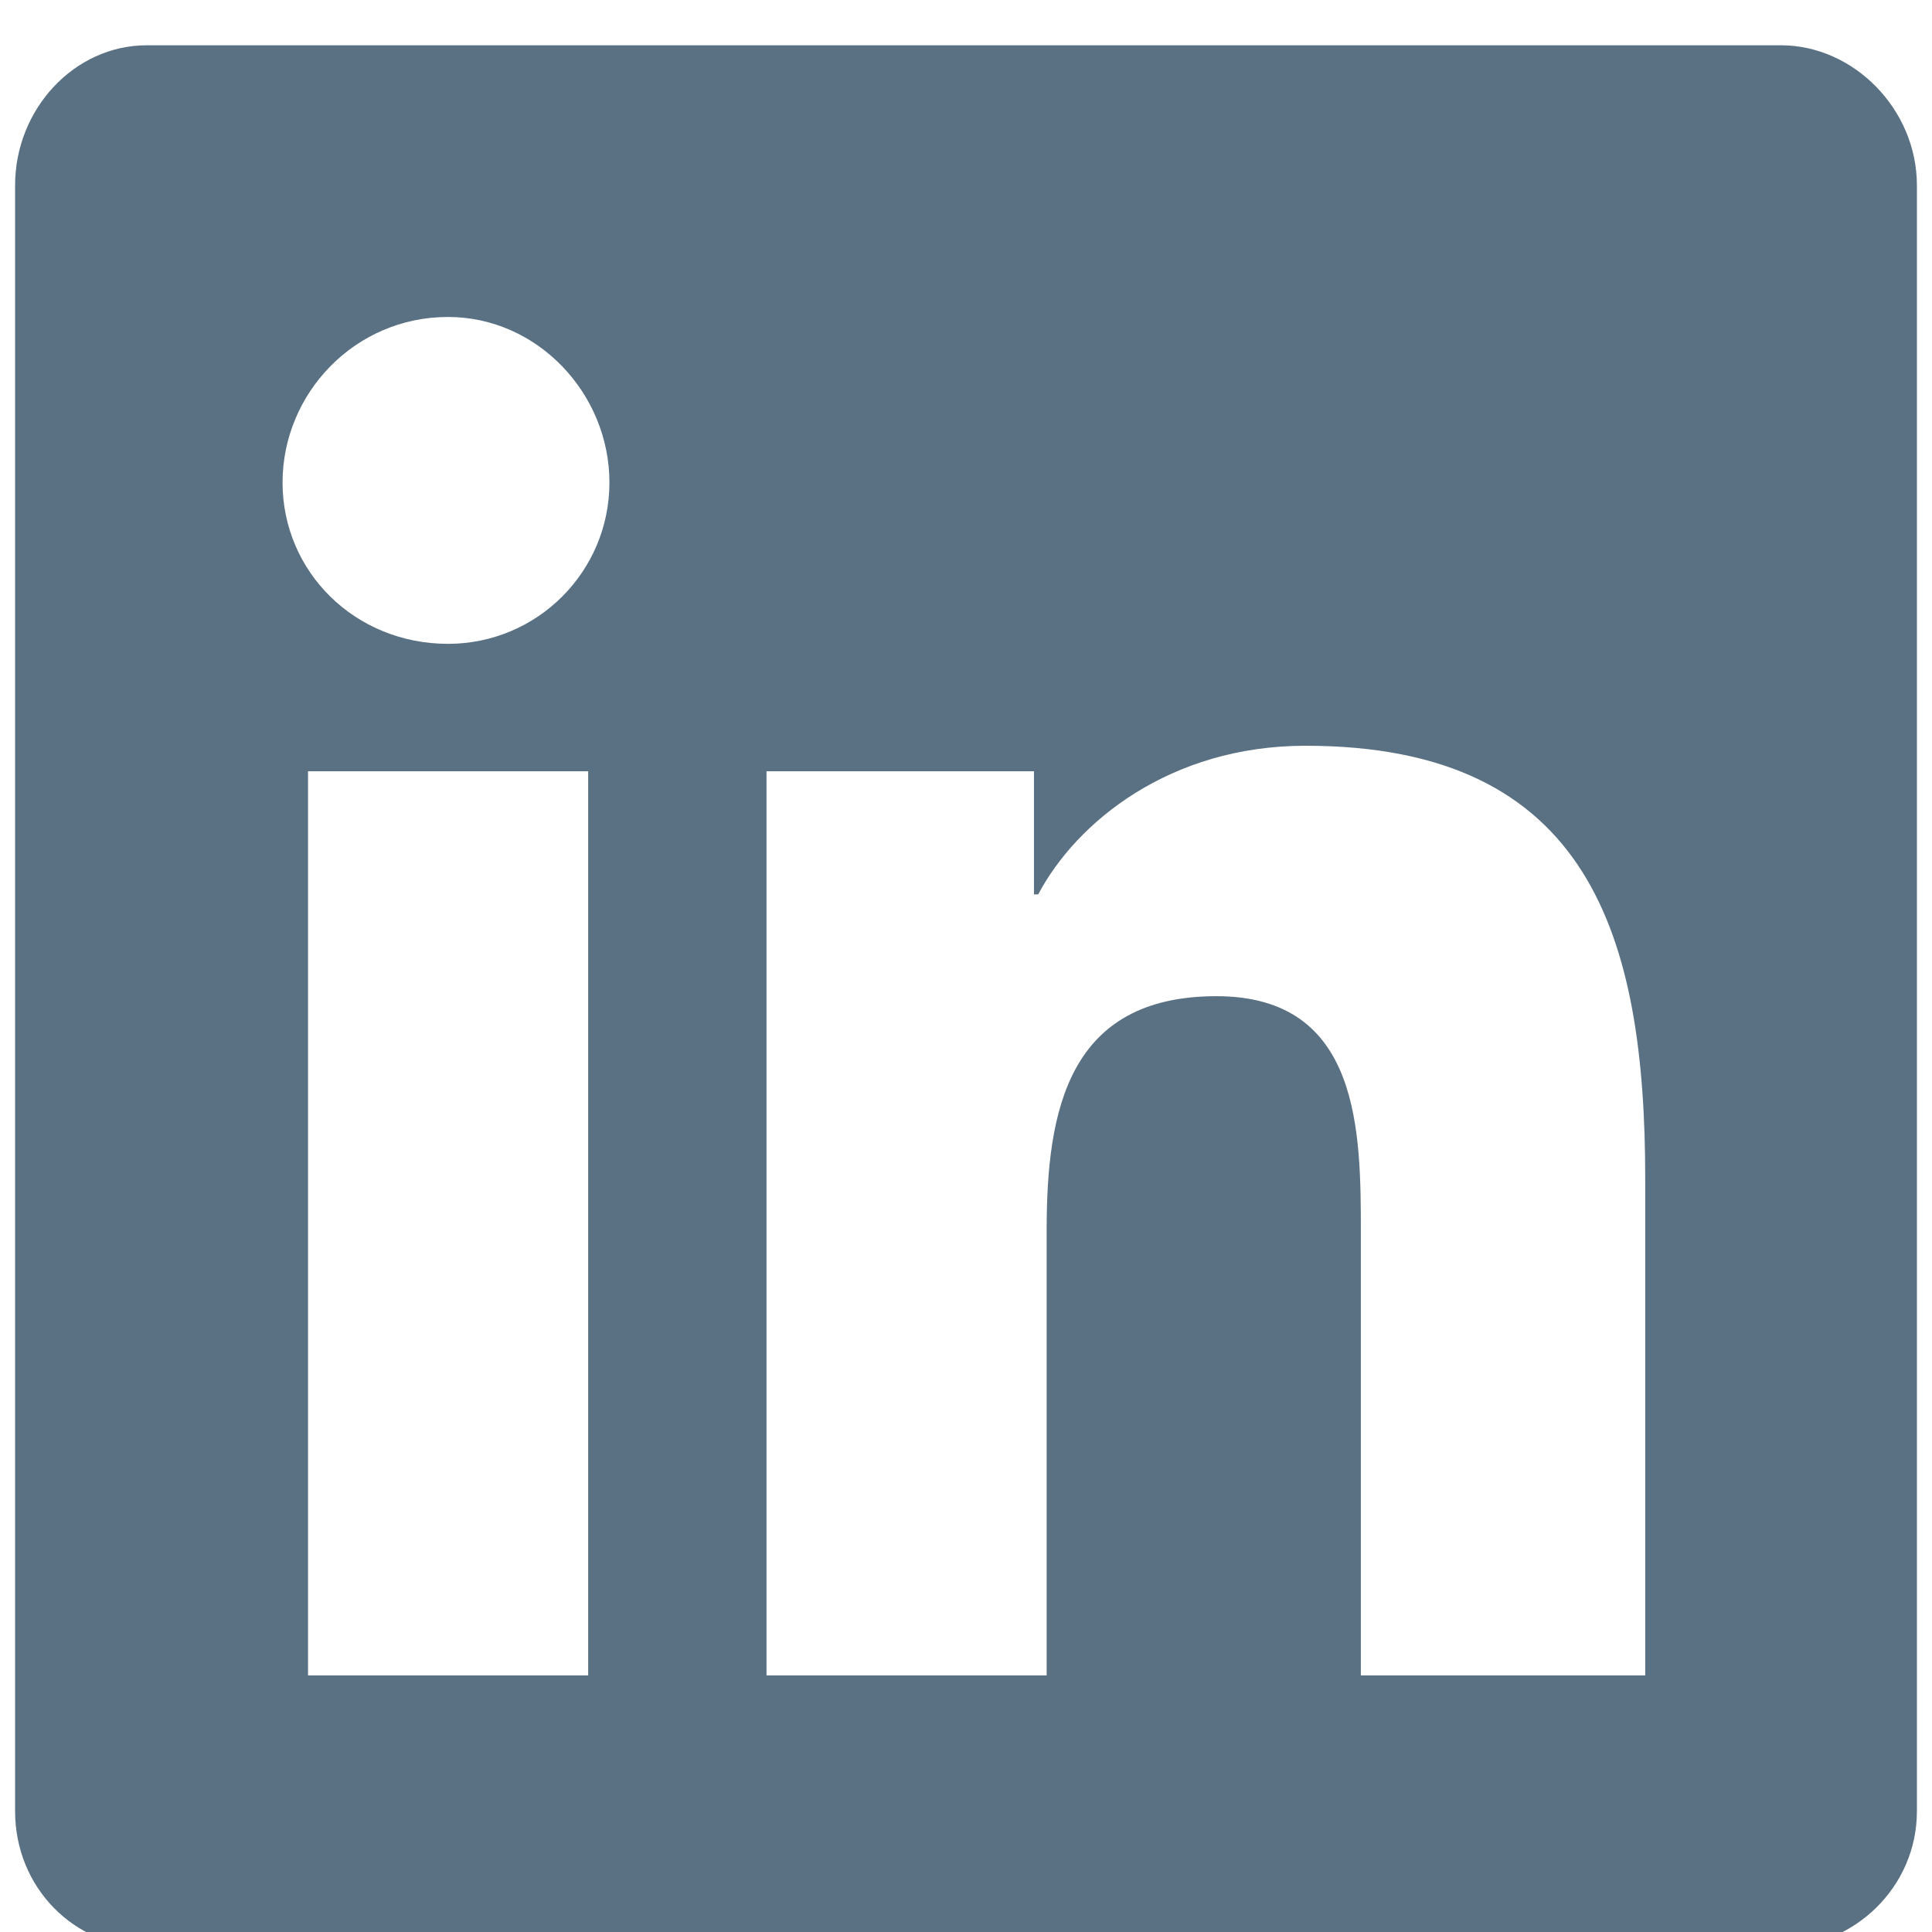 <svg width="16" height="16" fill="none" xmlns="http://www.w3.org/2000/svg"><path d="M14.75.375H1.215c-.598 0-1.09.527-1.09 1.16V15c0 .633.492 1.125 1.09 1.125H14.75c.598 0 1.125-.492 1.125-1.125V1.535c0-.633-.527-1.16-1.125-1.16zm-9.879 13.5h-2.32V6.387h2.32v7.488zm-1.16-8.543c-.773 0-1.371-.598-1.371-1.336 0-.738.598-1.371 1.37-1.371.74 0 1.337.633 1.337 1.371S4.449 5.332 3.71 5.332zm9.914 8.543H11.27v-3.656c0-.844 0-1.969-1.196-1.969-1.23 0-1.406.95-1.406 1.934v3.691h-2.32V6.387h2.215v1.02h.035c.316-.598 1.09-1.231 2.214-1.231 2.356 0 2.813 1.582 2.813 3.586v4.113z" fill="#5A7184"/></svg>